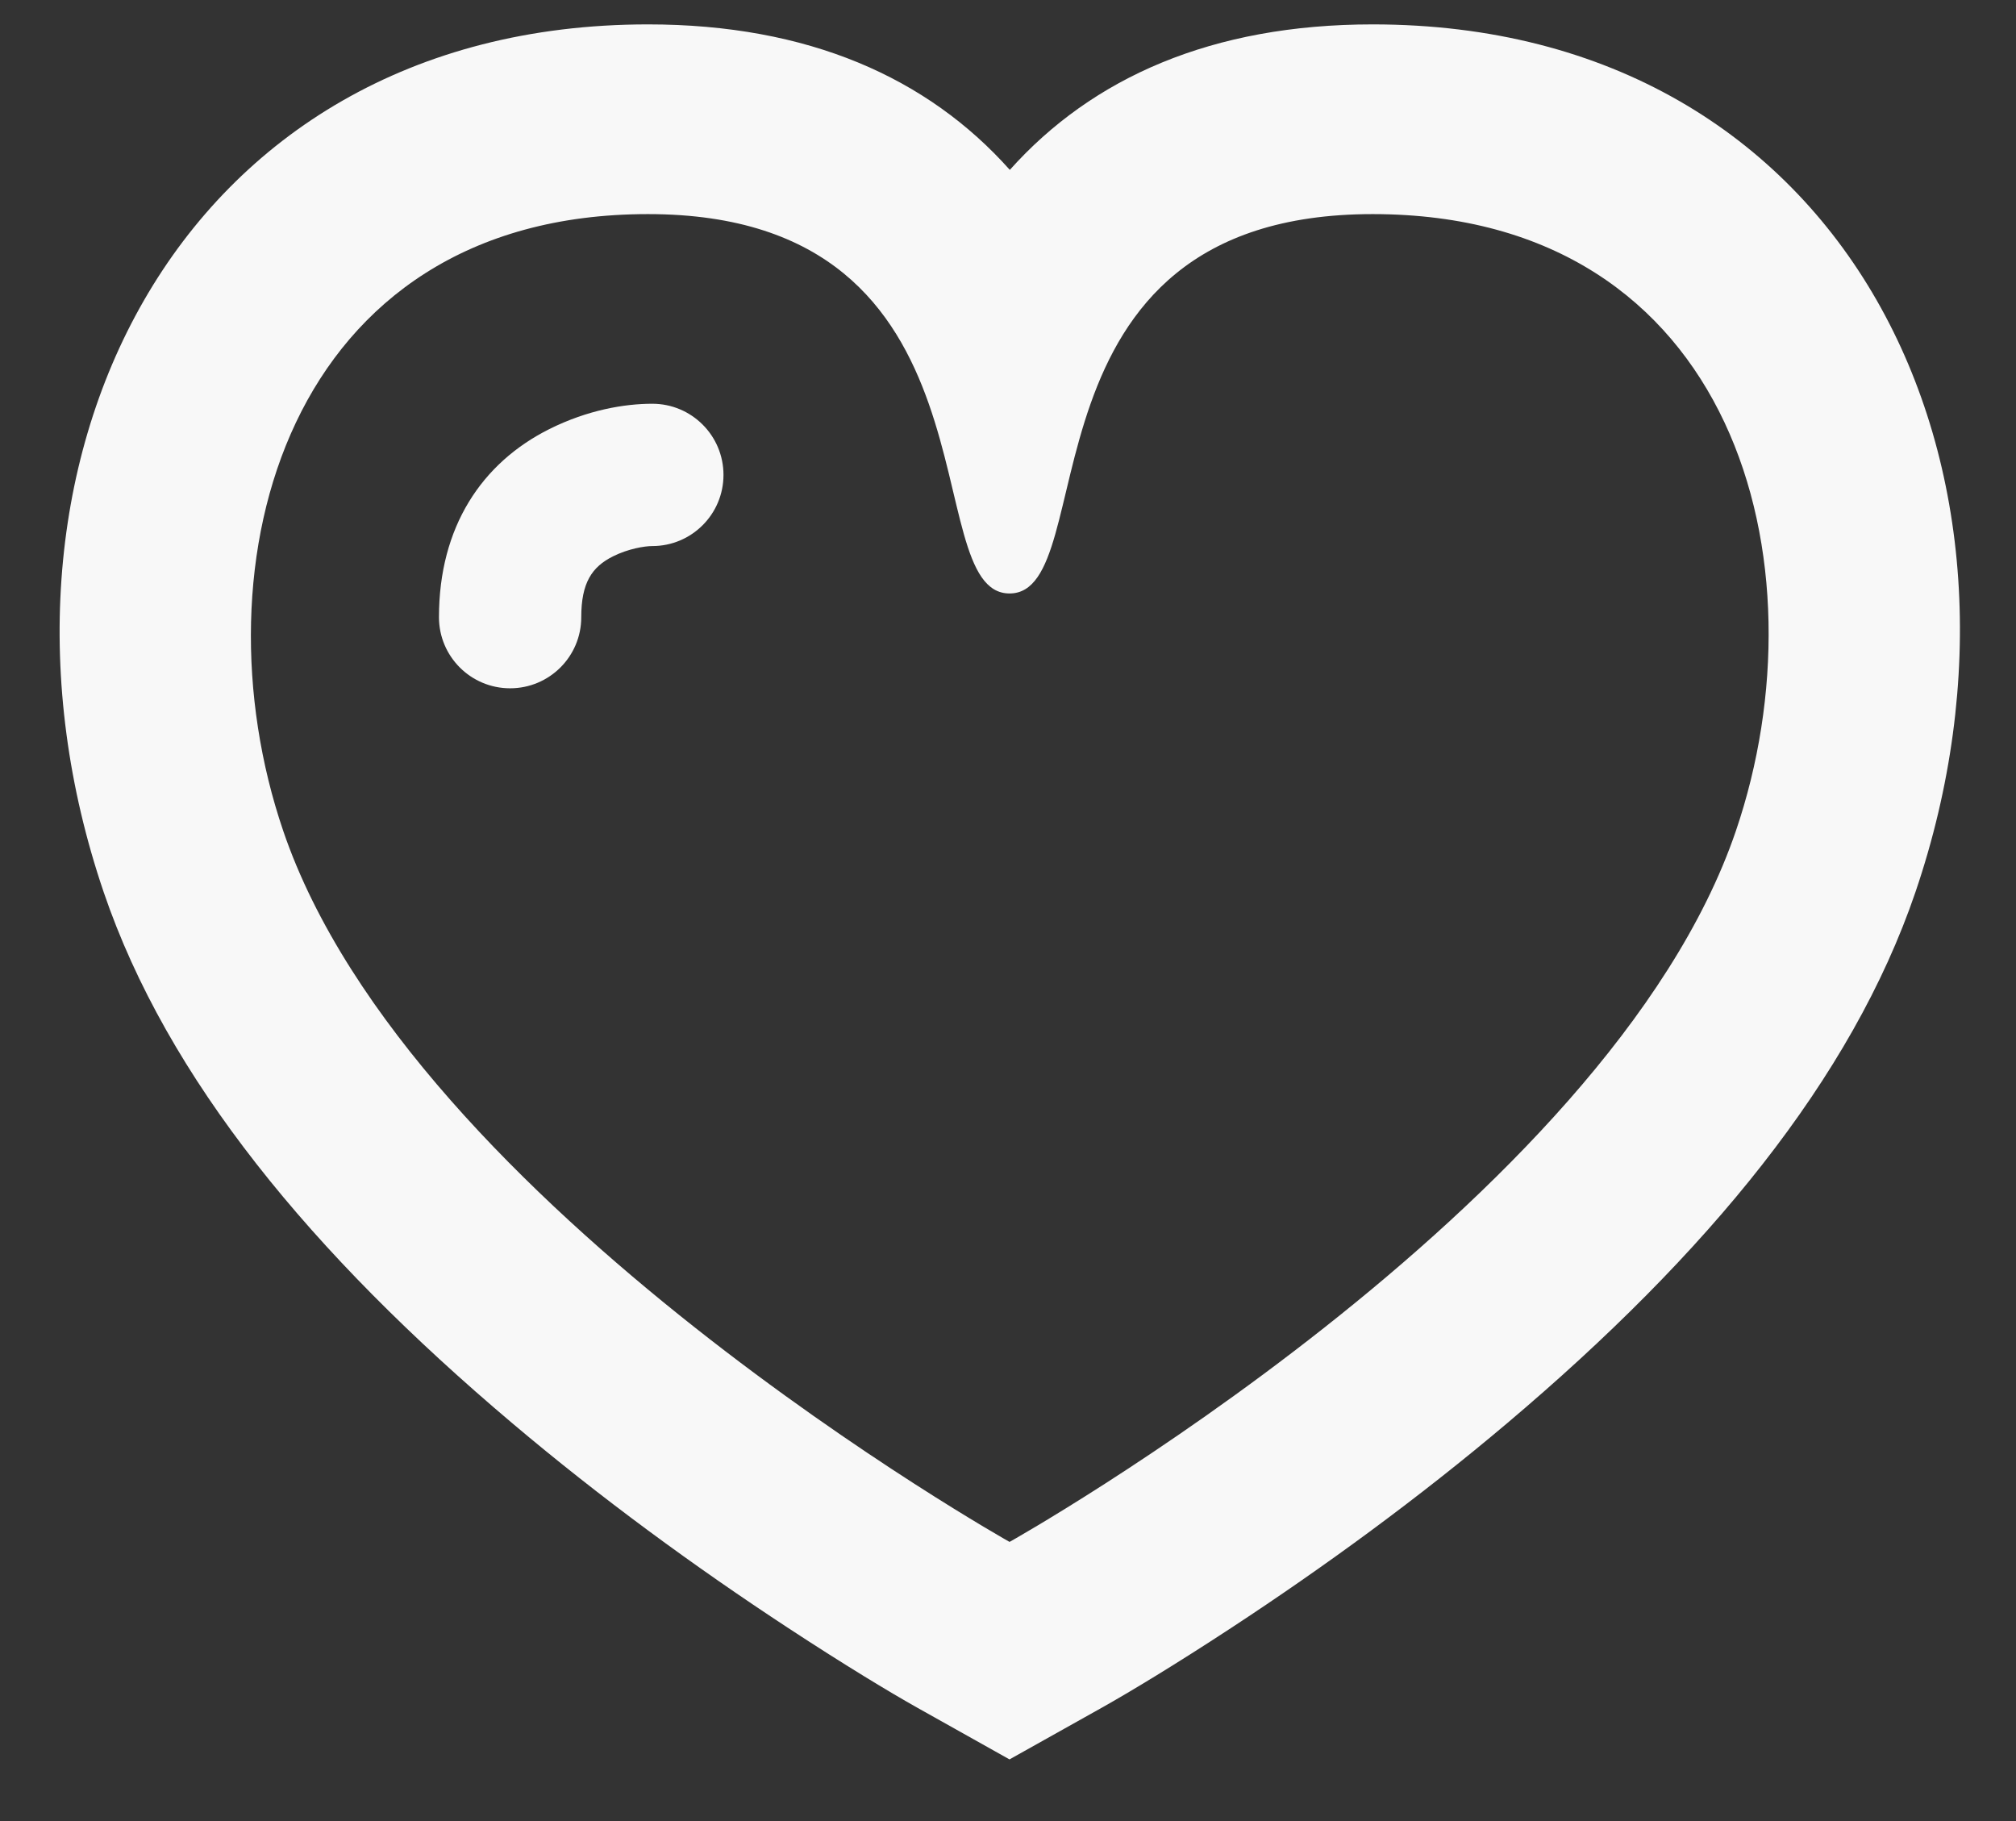<svg width="31" height="28" viewBox="0 0 31 28" fill="none" xmlns="http://www.w3.org/2000/svg">
<rect x="0" y="0" width="31" height="28" fill="#333333" stroke="none"/>
<path d="M15.524 23.708C15.524 23.708 24.726 18.552 26.693 12.775C28.089 8.676 26.692 3.292 21.108 3.292C15.525 3.292 16.983 9.125 15.524 9.125C14.065 9.125 15.524 3.292 9.964 3.292C4.403 3.292 2.959 8.676 4.355 12.775C6.318 18.541 15.524 23.708 15.524 23.708ZM21.108 0.375C28.438 0.375 31.66 7.236 29.454 13.716C28.476 16.587 26.256 19.281 23.174 21.884C21.814 23.033 20.369 24.089 18.925 25.035C18.054 25.606 17.366 26.019 16.95 26.253L15.523 27.052L14.096 26.252C13.68 26.018 12.993 25.604 12.122 25.033C10.678 24.086 9.234 23.03 7.875 21.881C4.791 19.276 2.571 16.584 1.594 13.716C-0.607 7.25 2.654 0.375 9.964 0.375C12.428 0.375 14.263 1.193 15.528 2.612C16.797 1.193 18.638 0.375 21.108 0.375ZM10.031 6.208C9.603 6.208 9.038 6.303 8.448 6.597C7.407 7.118 6.75 8.103 6.75 9.49C6.75 10.094 7.24 10.583 7.844 10.583C8.448 10.583 8.938 10.094 8.938 9.49C8.938 8.962 9.101 8.716 9.427 8.554C9.658 8.438 9.912 8.396 10.031 8.396C10.635 8.396 11.125 7.906 11.125 7.302C11.125 6.698 10.635 6.208 10.031 6.208Z" fill="#F8F8F8"/>
</svg>

